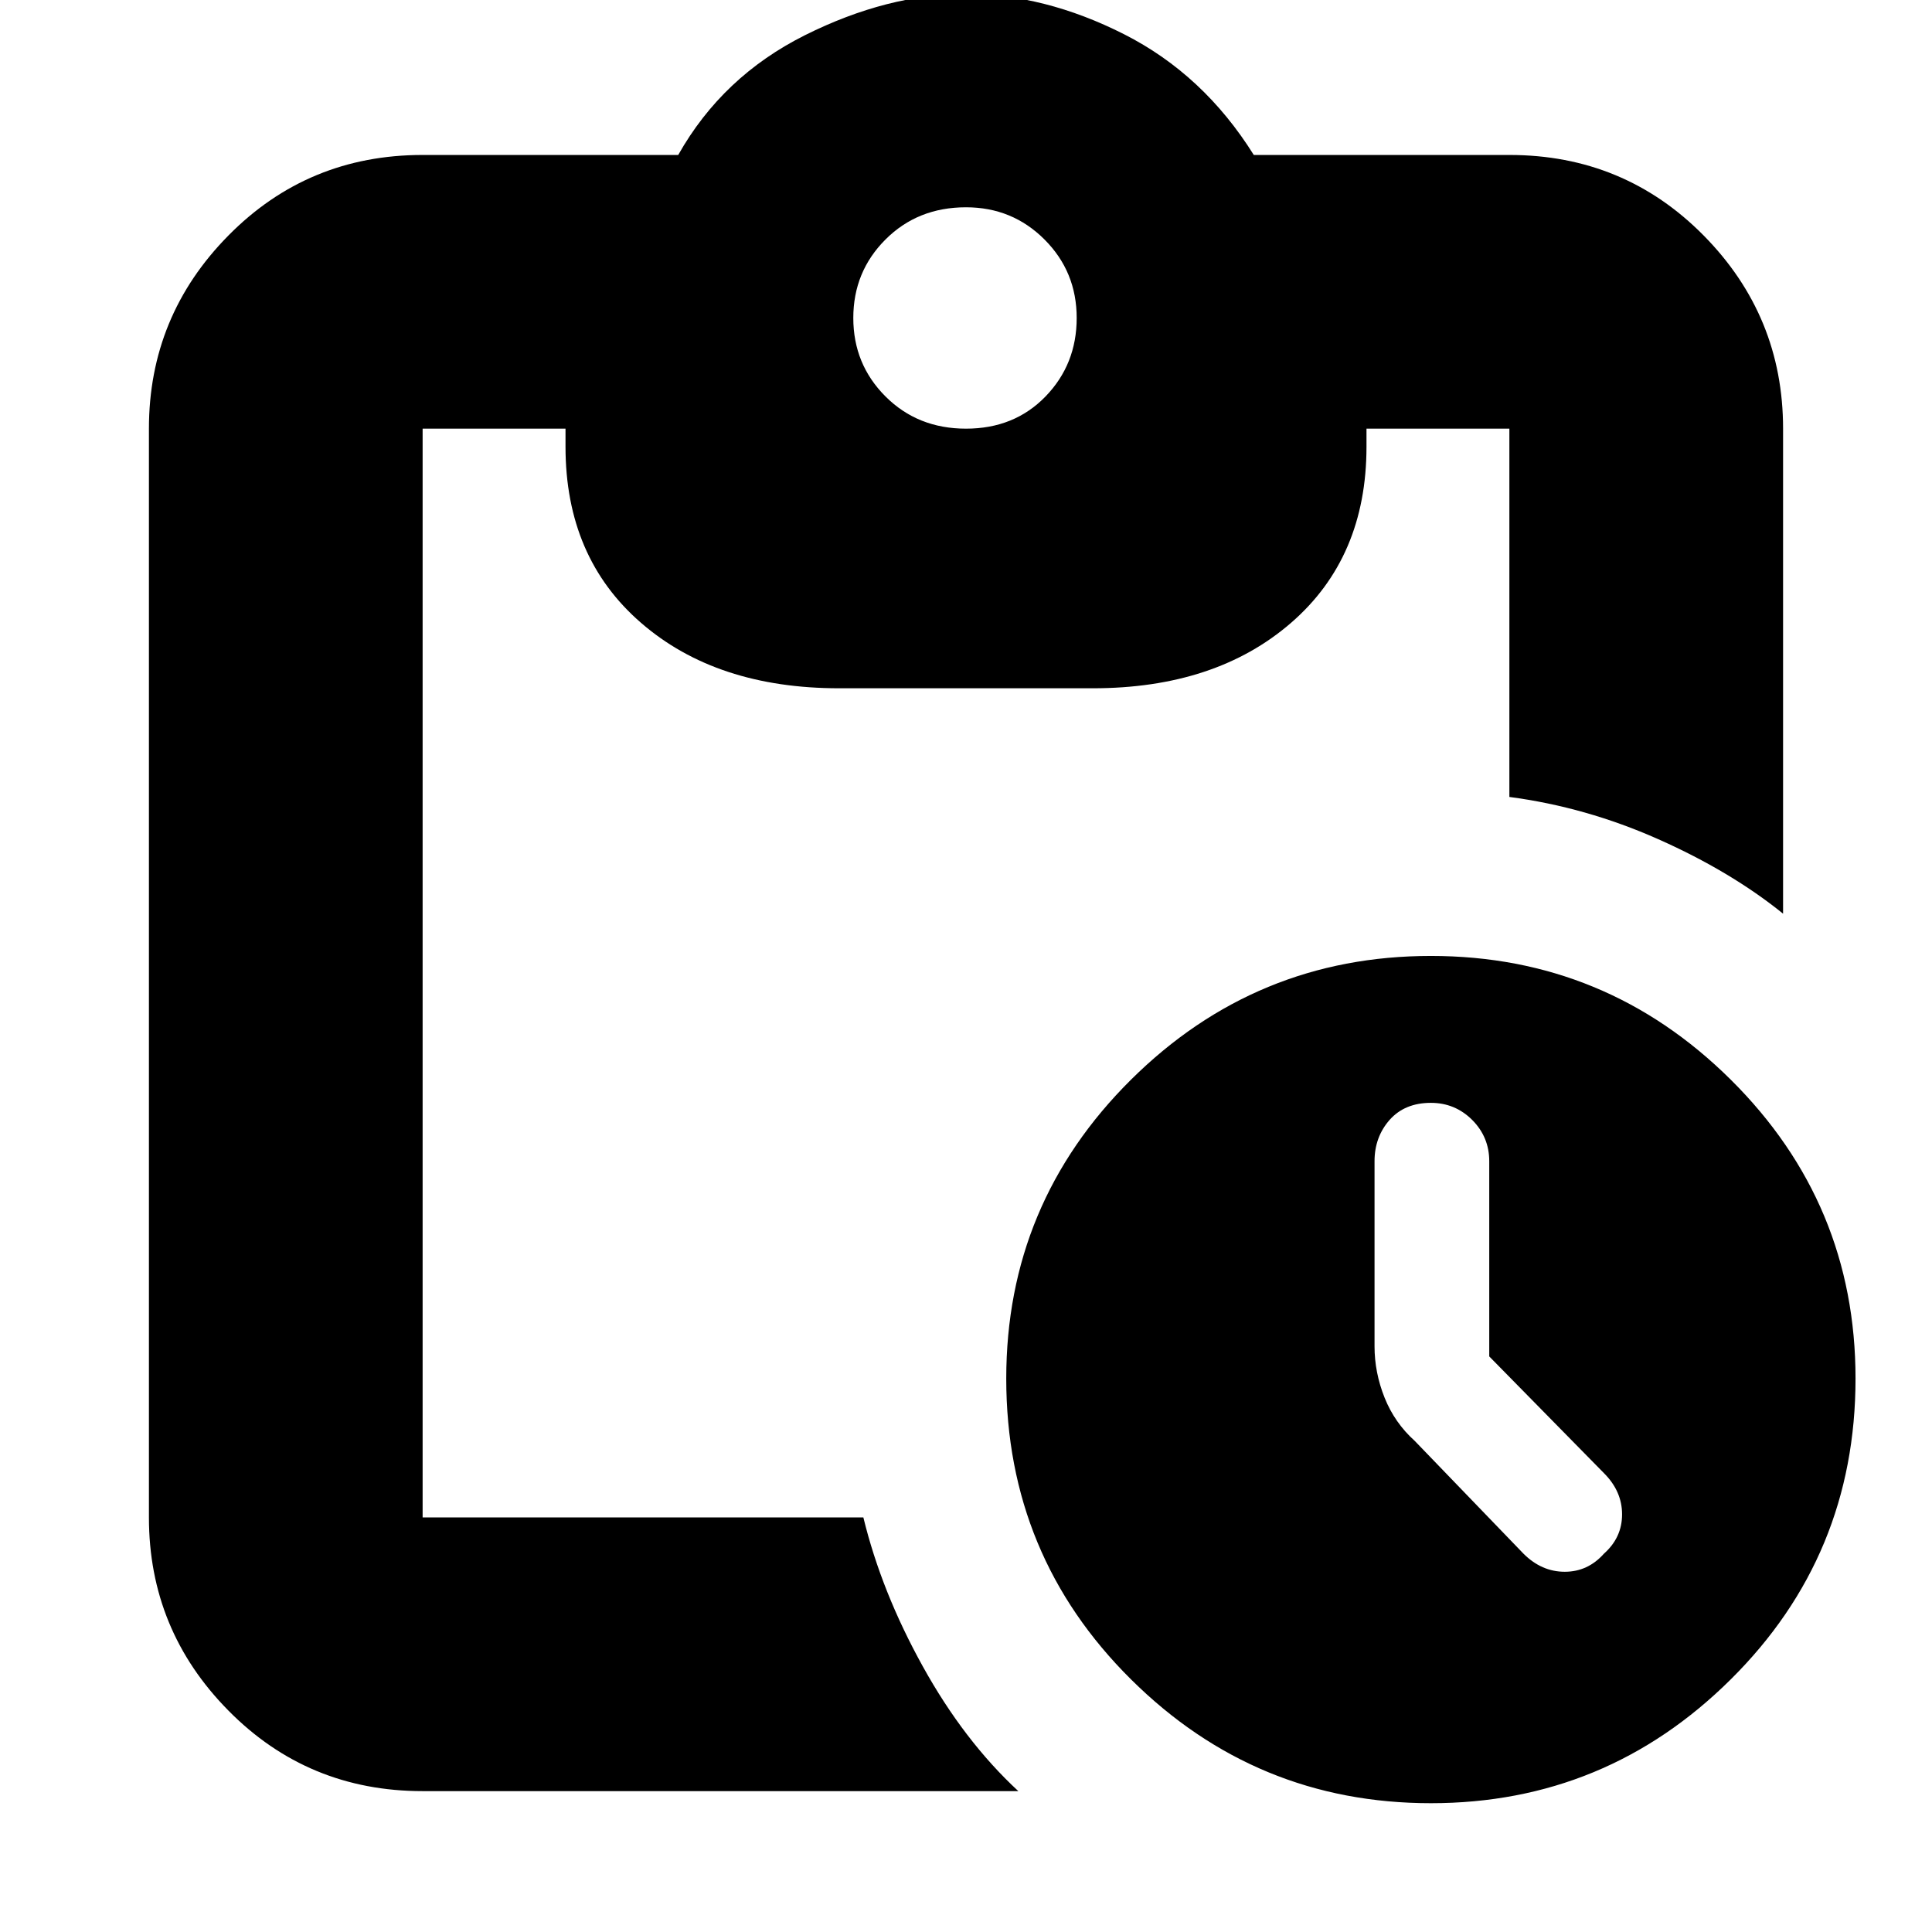 <svg xmlns="http://www.w3.org/2000/svg" height="24" width="24"><path d="M17.775 22.4Q15.6 22.4 14.05 20.862Q12.5 19.325 12.5 17.125Q12.5 14.95 14.05 13.412Q15.6 11.875 17.775 11.875Q19.95 11.875 21.5 13.412Q23.05 14.95 23.05 17.125Q23.05 19.325 21.5 20.862Q19.95 22.4 17.775 22.4ZM18.925 19.3Q19.15 19.525 19.438 19.525Q19.725 19.525 19.925 19.3Q20.15 19.1 20.15 18.812Q20.15 18.525 19.925 18.3L18.5 16.85V14.425Q18.5 14.125 18.288 13.912Q18.075 13.7 17.775 13.7Q17.45 13.7 17.262 13.912Q17.075 14.125 17.075 14.425V16.725Q17.075 17.05 17.2 17.363Q17.325 17.675 17.575 17.9ZM5.25 22.25Q3.825 22.25 2.838 21.25Q1.85 20.25 1.85 18.85V5.325Q1.85 3.925 2.838 2.925Q3.825 1.925 5.25 1.925H8.425Q8.975 0.95 10 0.437Q11.025 -0.075 12 -0.075Q12.975 -0.075 13.963 0.425Q14.95 0.925 15.575 1.925H18.75Q20.175 1.925 21.163 2.925Q22.15 3.925 22.15 5.325V11.35Q21.5 10.825 20.6 10.425Q19.7 10.025 18.75 9.9V5.325Q18.75 5.325 18.75 5.325Q18.75 5.325 18.75 5.325H16.975V5.55Q16.975 6.925 16.038 7.737Q15.1 8.55 13.575 8.55H10.425Q8.9 8.55 7.963 7.737Q7.025 6.925 7.025 5.55V5.325H5.25Q5.25 5.325 5.25 5.325Q5.25 5.325 5.25 5.325V18.85Q5.25 18.85 5.25 18.85Q5.25 18.85 5.25 18.85H10.725Q10.95 19.775 11.463 20.7Q11.975 21.625 12.65 22.25ZM12 5.325Q12.6 5.325 12.988 4.925Q13.375 4.525 13.375 3.95Q13.375 3.375 12.975 2.975Q12.575 2.575 12 2.575Q11.4 2.575 11 2.975Q10.6 3.375 10.6 3.95Q10.6 4.525 11 4.925Q11.4 5.325 12 5.325Z"/></svg>